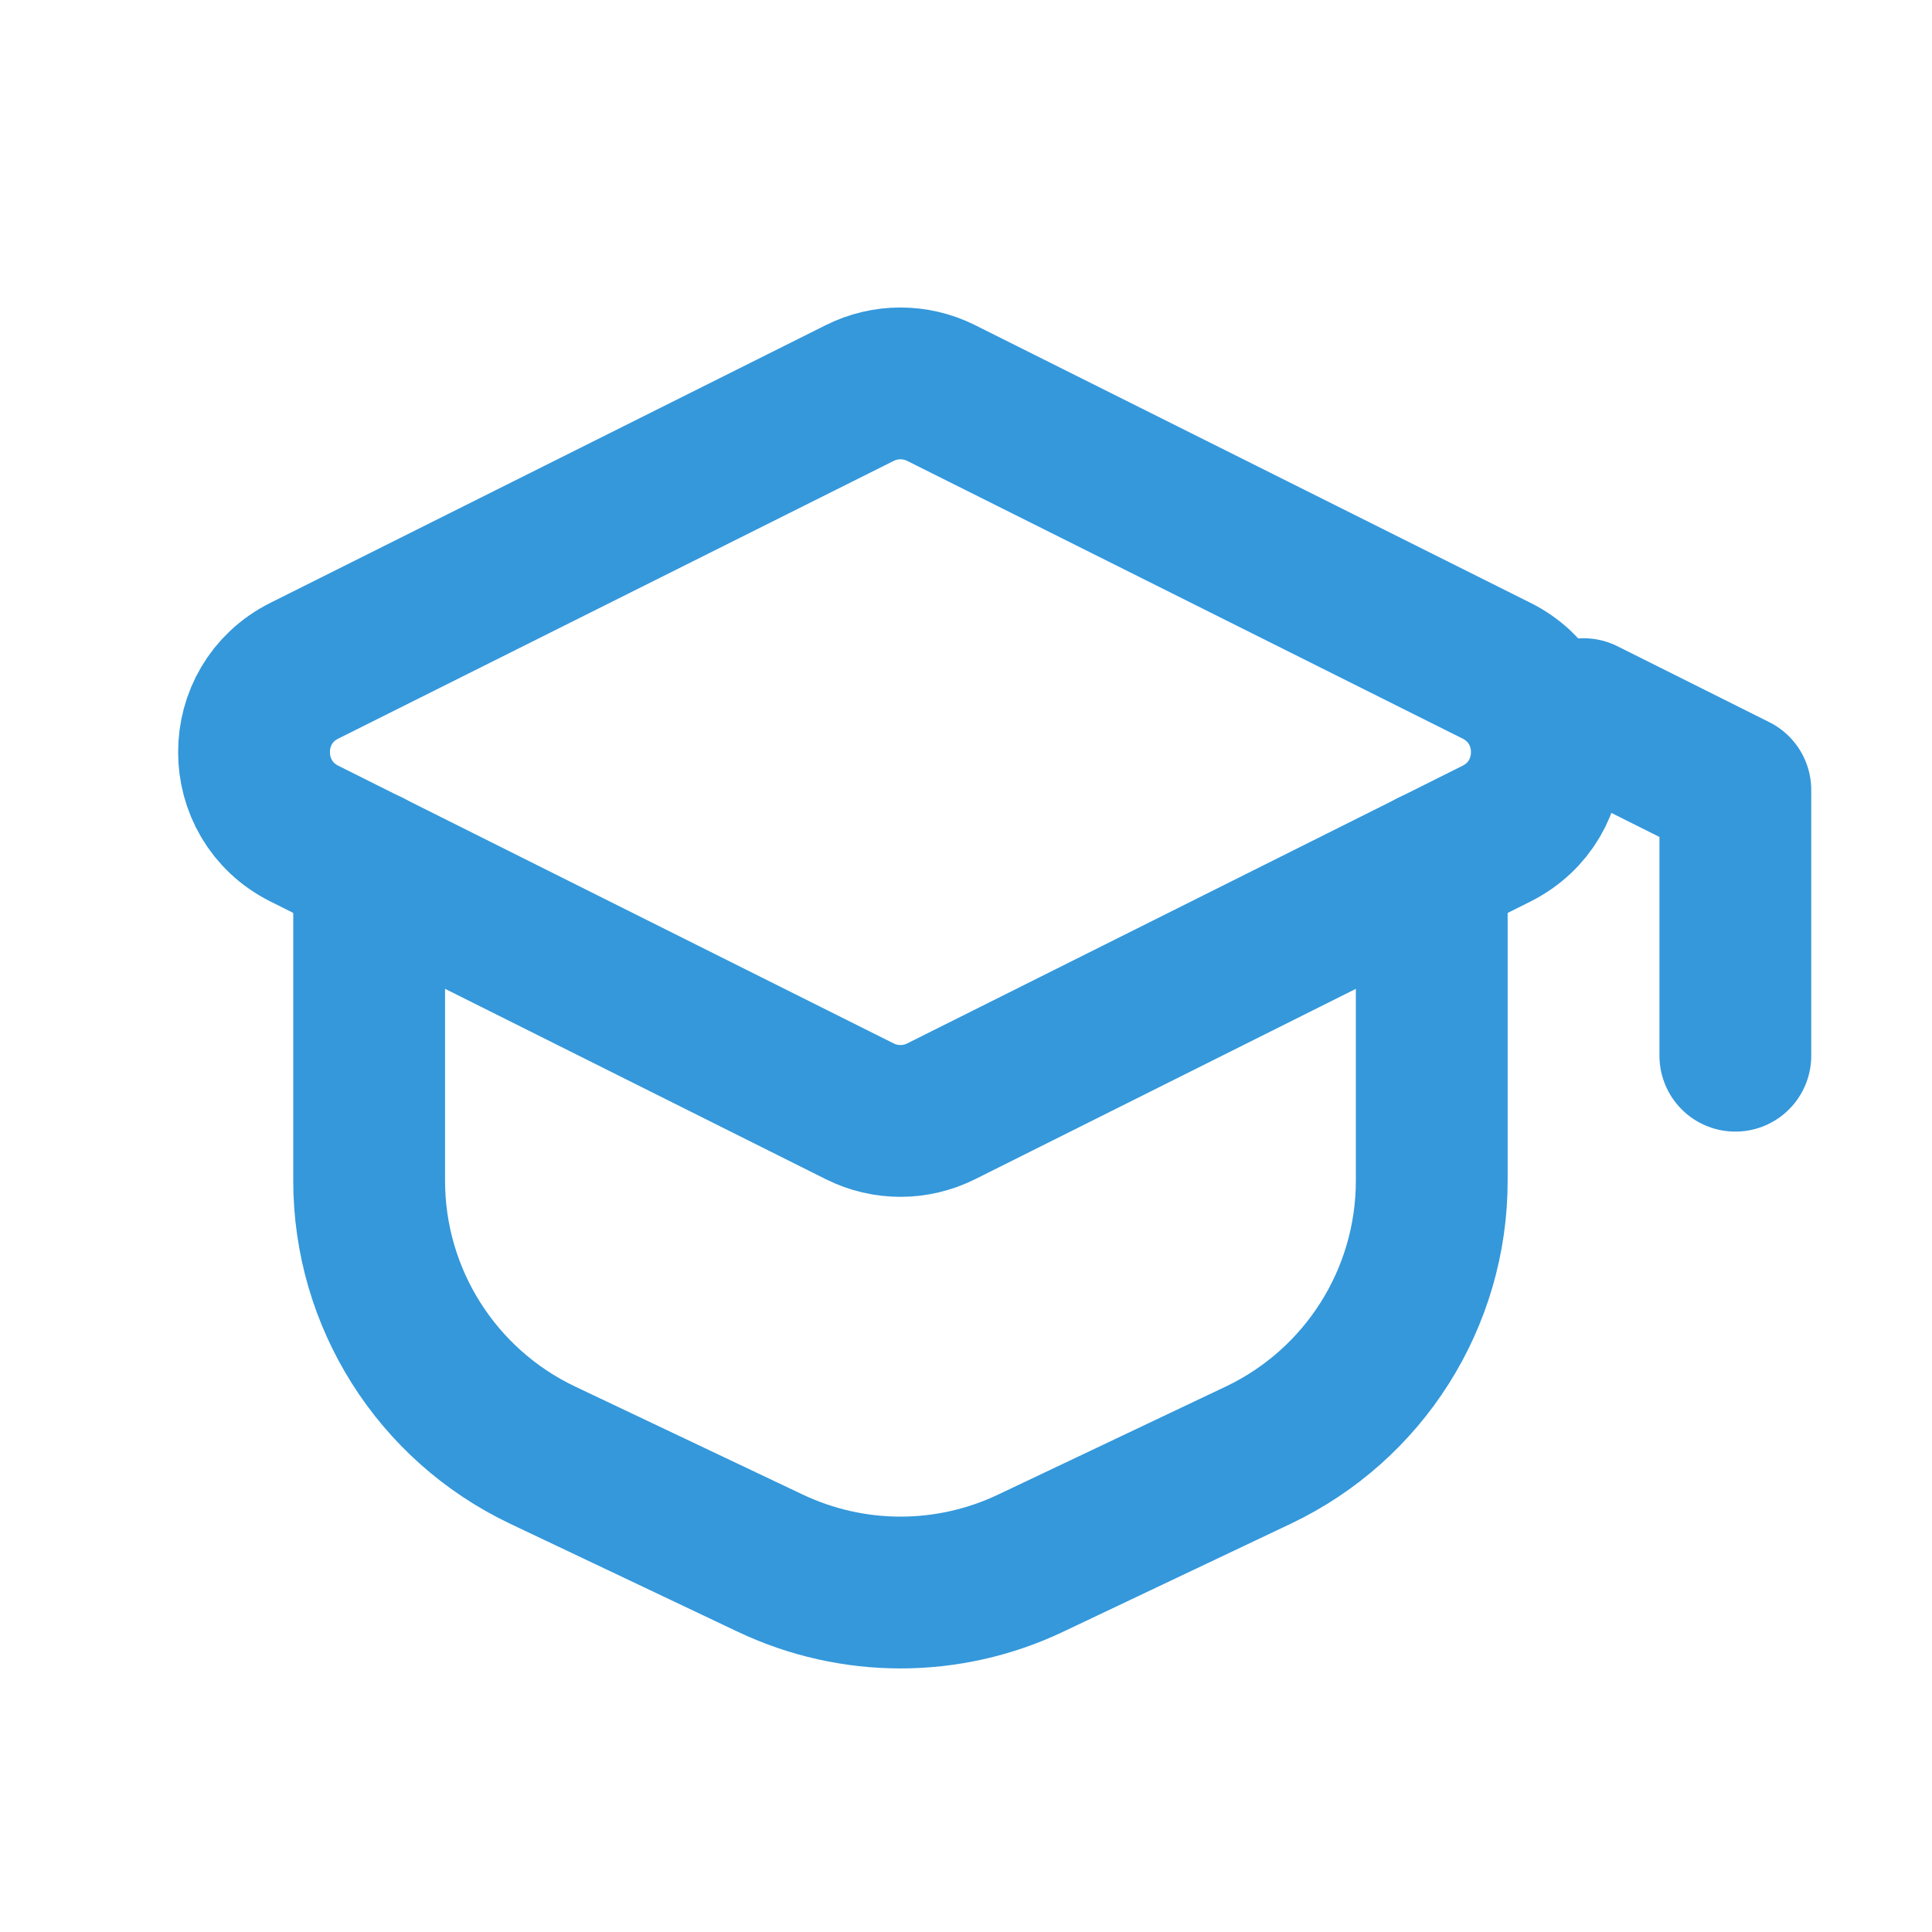 <svg width="14" height="14" viewBox="0 0 14 14" fill="none" xmlns="http://www.w3.org/2000/svg">
<g clip-path="url(#clip0_4322_57)">
<path d="M2.206 4.86L6.23 2.848C6.416 2.755 6.634 2.755 6.82 2.848L10.844 4.86C11.331 5.103 11.331 5.797 10.844 6.041L6.82 8.053C6.634 8.146 6.416 8.146 6.23 8.053L2.206 6.041C1.719 5.797 1.719 5.103 2.206 4.86Z" stroke="#3498DB" stroke-width="1.1" stroke-linecap="round" stroke-linejoin="round"/>
<path d="M12.575 7.65L12.575 5.725L11.475 5.175" stroke="#3498DB" stroke-width="1.1" stroke-linecap="round" stroke-linejoin="round"/>
<path d="M2.675 6.275V8.556C2.675 9.406 3.164 10.179 3.931 10.544L5.581 11.327C6.179 11.611 6.872 11.611 7.469 11.327L9.119 10.544C9.886 10.179 10.375 9.406 10.375 8.556V6.275" stroke="#3498DB" stroke-width="1.1" stroke-linecap="round" stroke-linejoin="round"/>
</g>
<defs>
<clipPath id="clip0_4322_57">
<rect width="13.2" height="13.2" fill="white" transform="translate(0.2 0.5)"/>
</clipPath>
</defs>
</svg>
